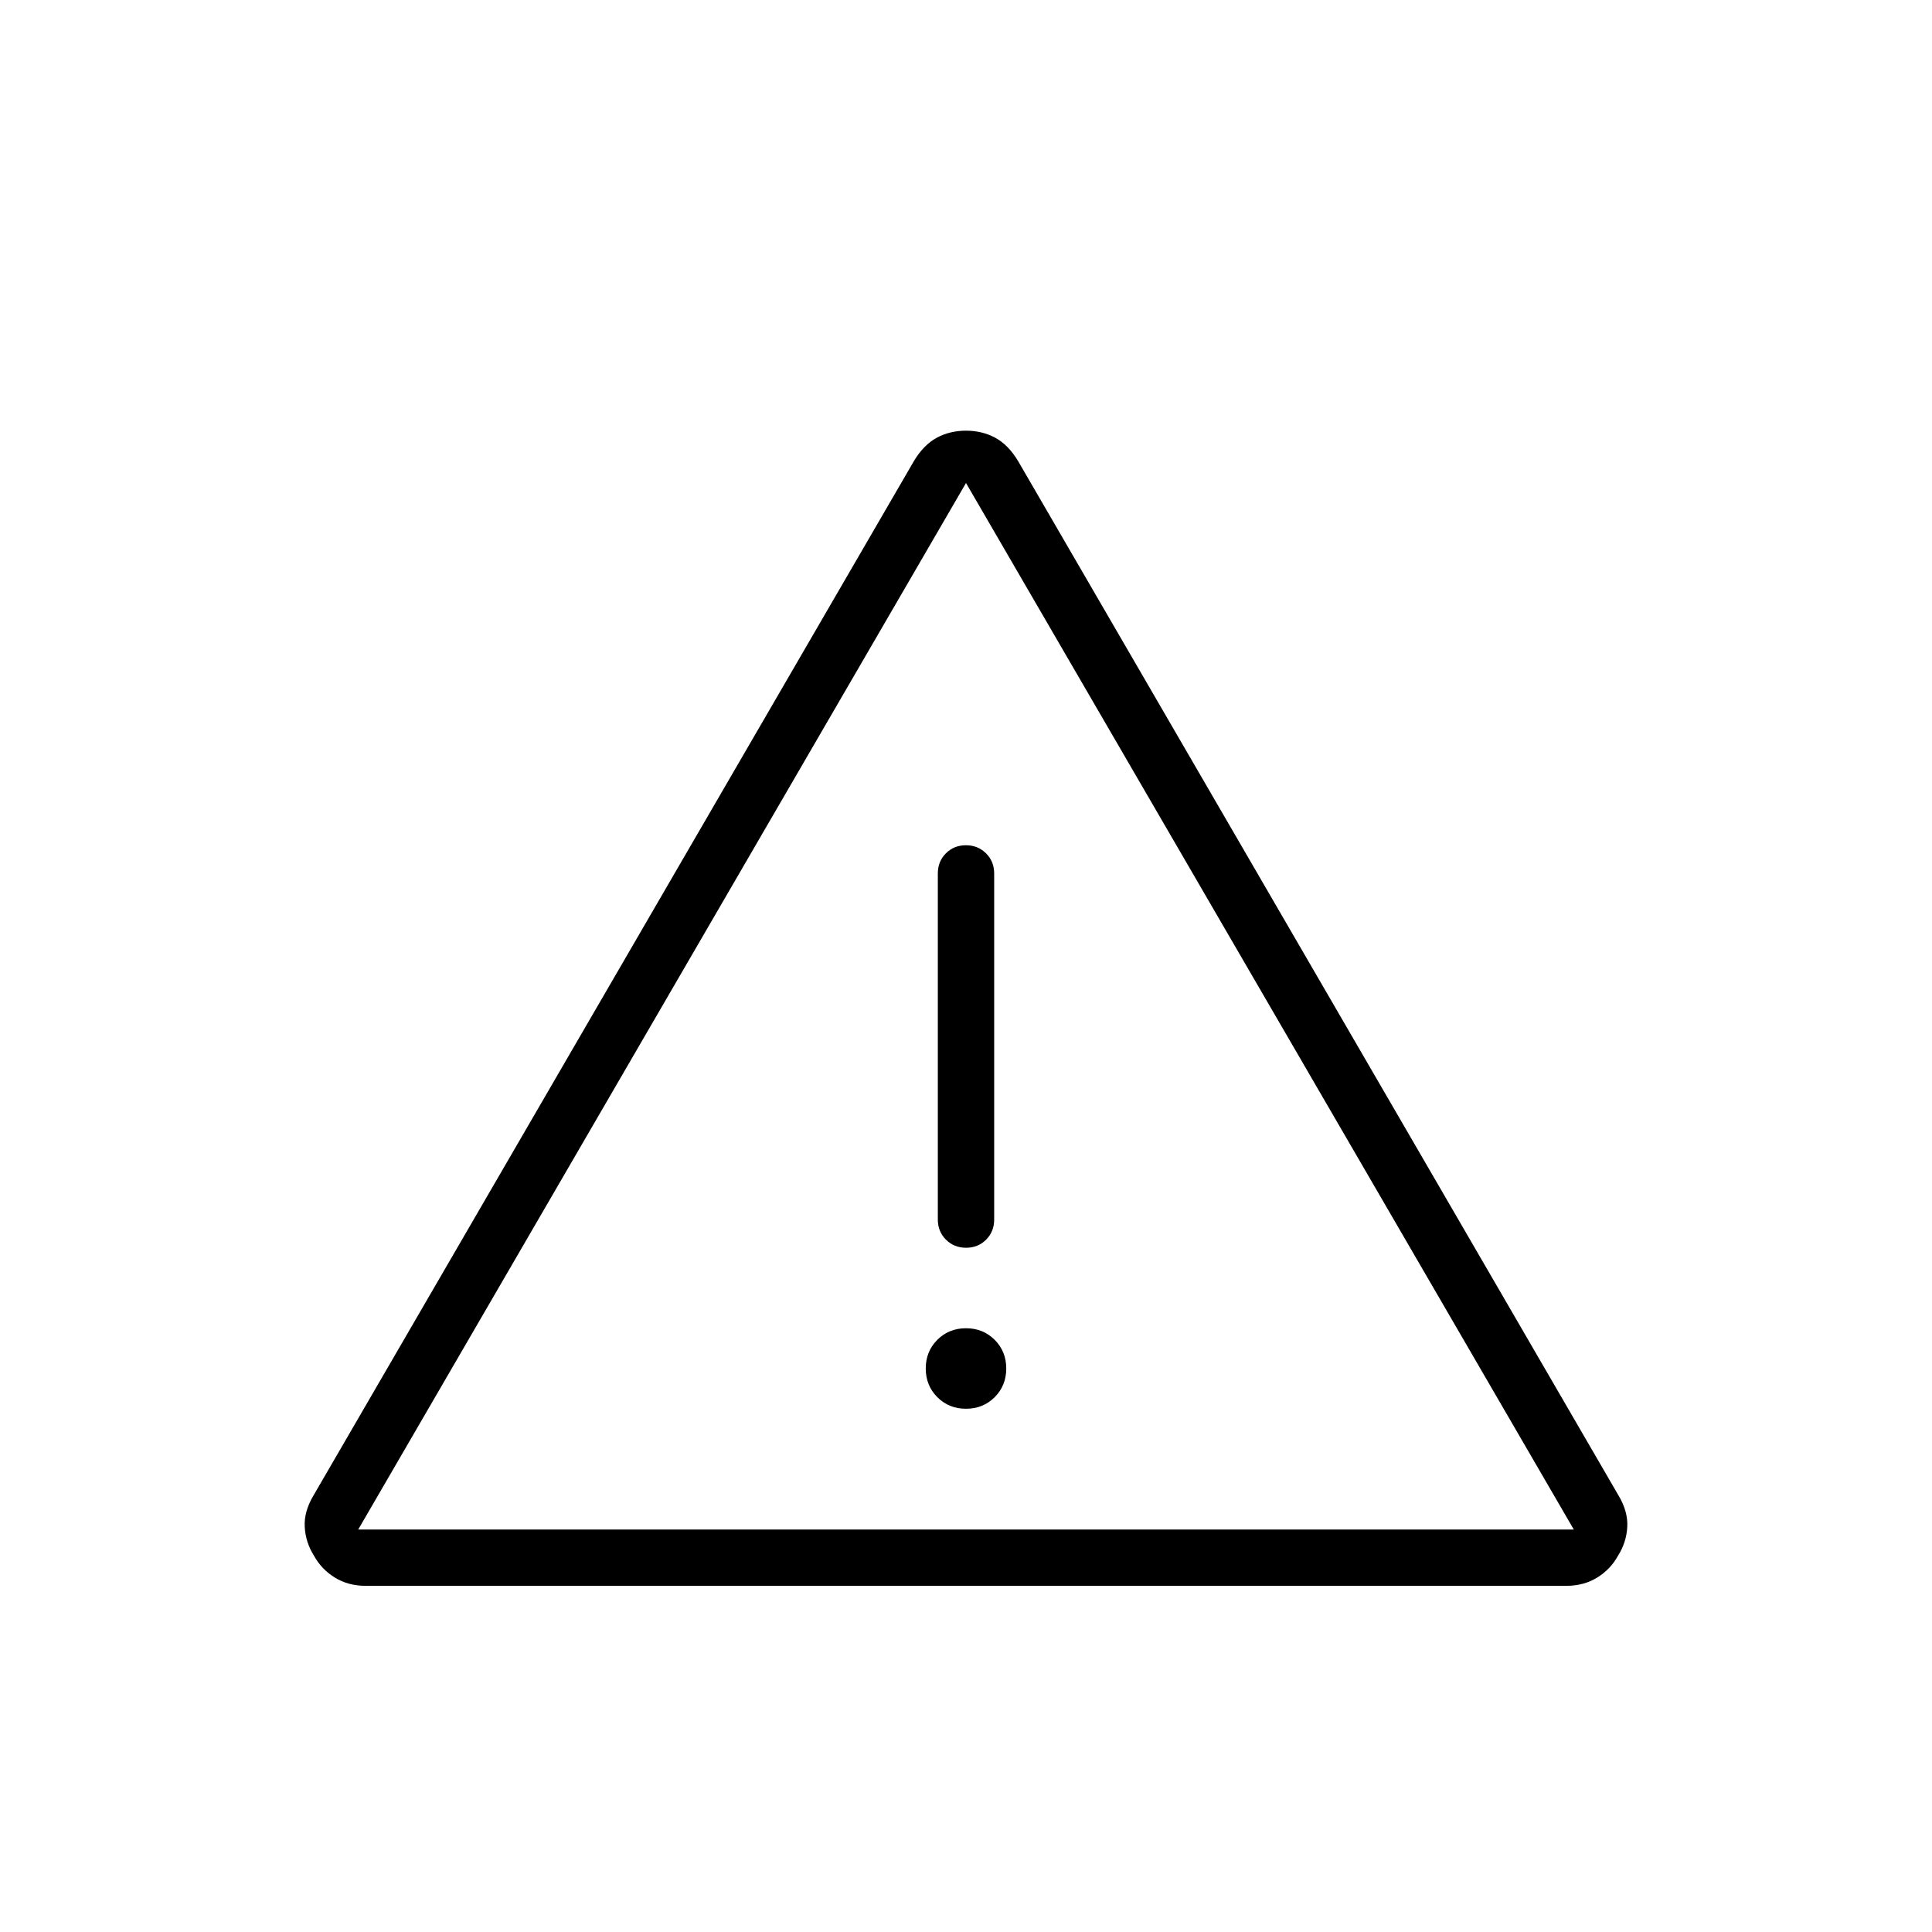 <svg xmlns="http://www.w3.org/2000/svg" height="24" viewBox="0 -960 960 960" width="24"><path d="M181.84-172q-8.84 0-15.49-4.13Q159.7-180.25 156-187q-4.17-6.6-4.58-14.3-.42-7.7 4.42-15.73l298.32-513.94Q459-739 465.5-742.5T480-746q8 0 14.5 3.5t11.34 11.53l298.32 513.94q4.84 8.03 4.42 15.73-.41 7.7-4.58 14.3-3.7 6.75-10.35 10.87Q787-172 778.16-172H181.84ZM178-200h604L480-720 178-200Zm302-60q8.5 0 14.25-5.75T500-280q0-8.5-5.75-14.25T480-300q-8.5 0-14.25 5.75T460-280q0 8.5 5.75 14.25T480-260Zm.04-80q5.96 0 9.96-4.02 4-4.03 4-9.98v-172q0-5.95-4.04-9.97-4.03-4.03-10-4.03-5.96 0-9.96 4.03-4 4.02-4 9.97v172q0 5.95 4.04 9.98 4.03 4.02 10 4.02ZM480-460Z"/></svg>